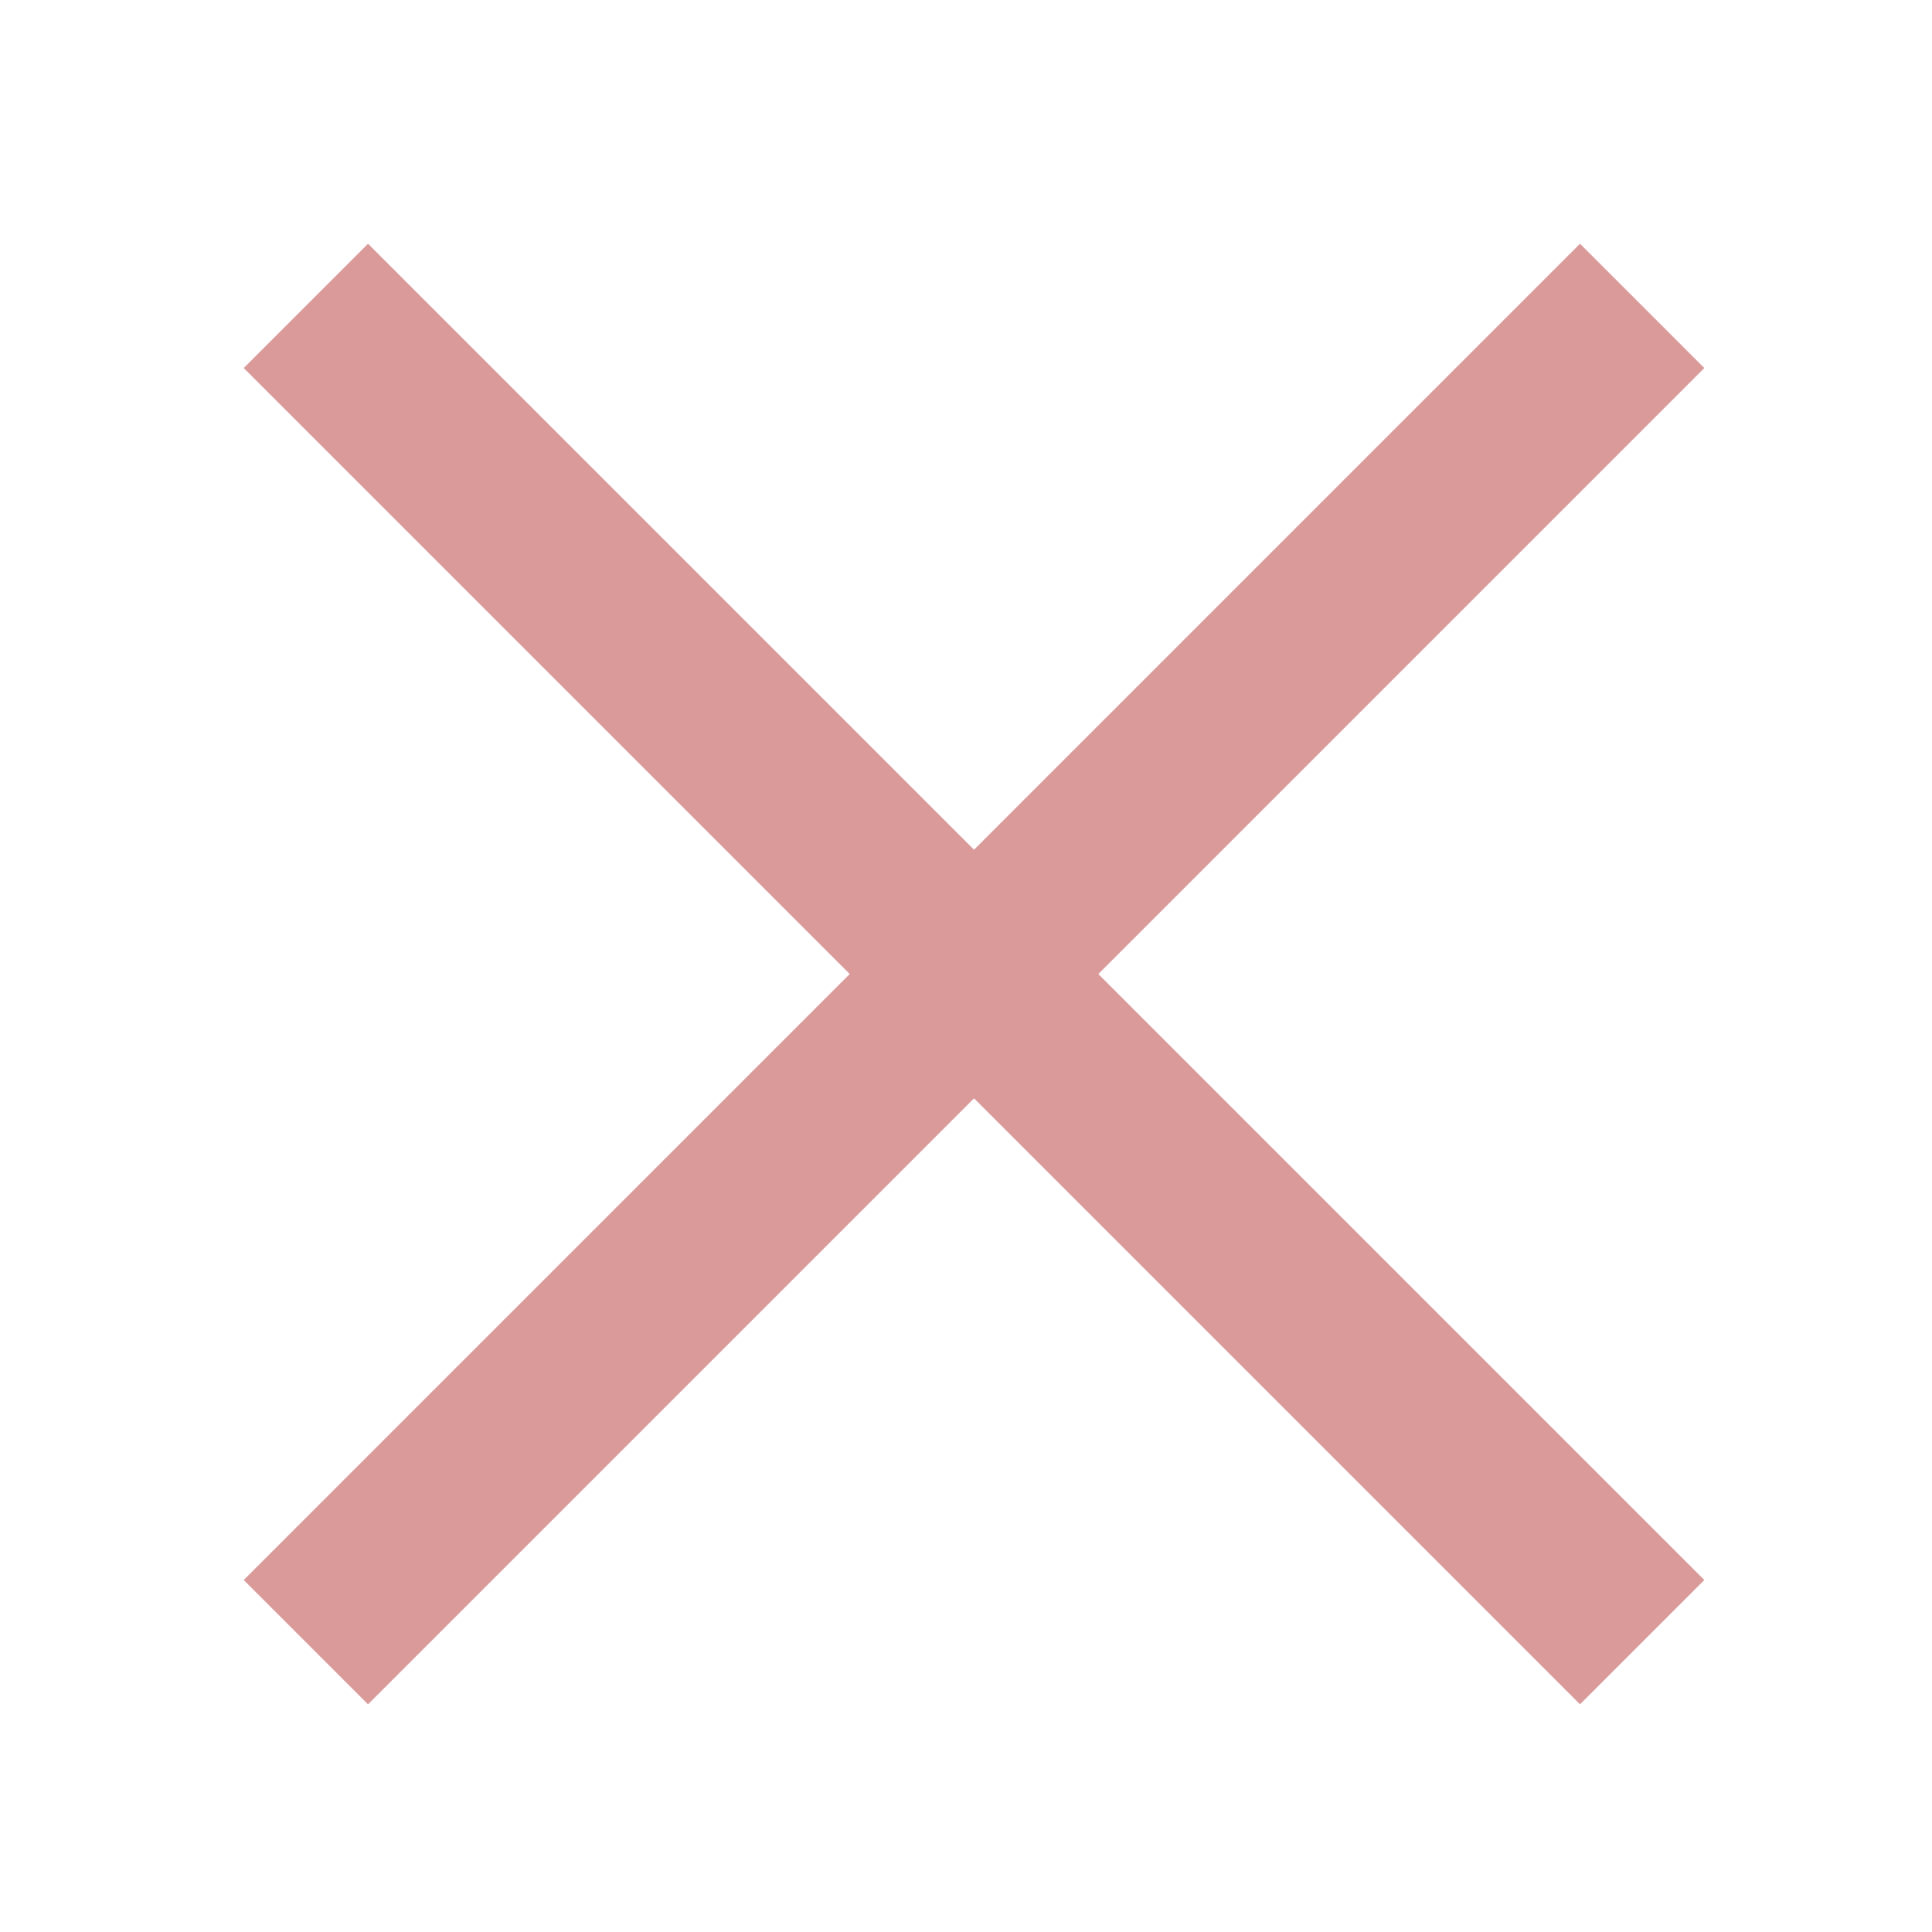 <svg width="32" height="32" viewBox="0 0 32 32" fill="none" xmlns="http://www.w3.org/2000/svg">
<g clip-path="url(#clip0)">
<path fill-rule="evenodd" clip-rule="evenodd" d="M14.074 16.133L4.037 26.17L6.096 28.229L16.133 18.192L26.17 28.229L28.229 26.17L18.192 16.133L28.229 6.096L26.17 4.037L16.133 14.074L6.096 4.037L4.037 6.096L14.074 16.133Z" fill="#DA9A9A"/>
</g>
<defs>
<clipPath id="clip0">
<rect width="32" height="32" fill="white"/>
</clipPath>
</defs>
</svg>
